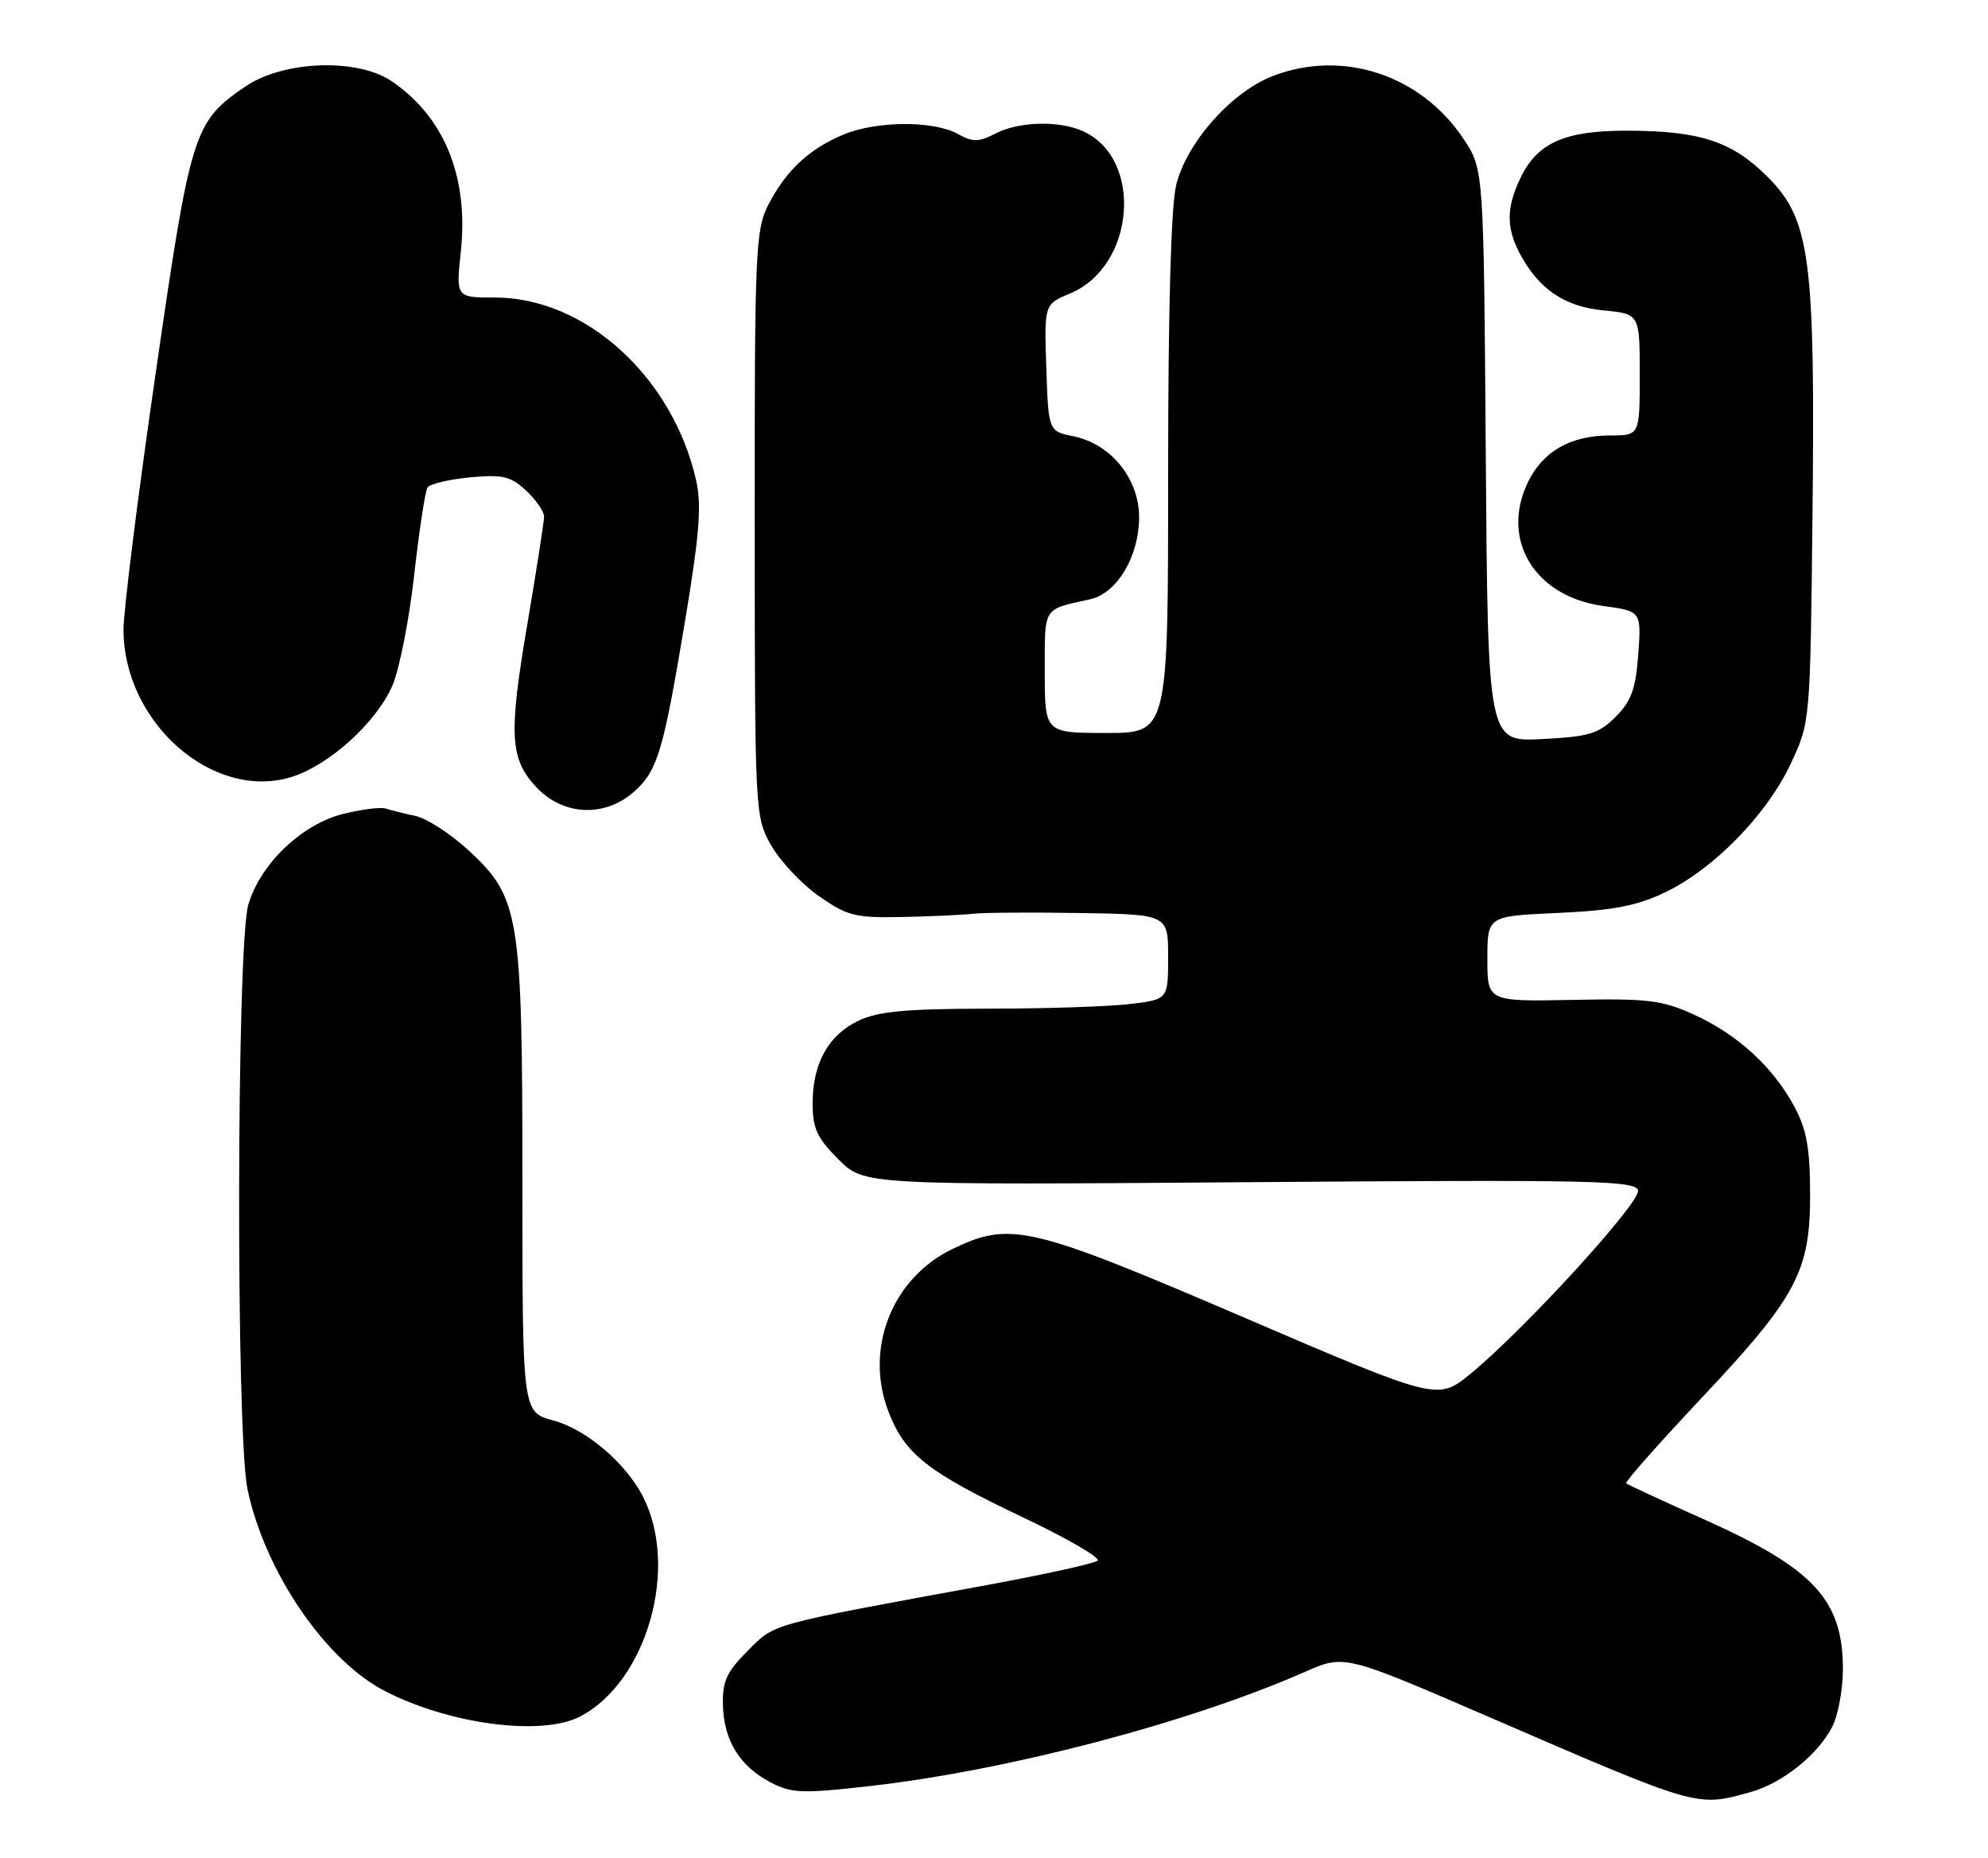 <?xml version="1.0" encoding="UTF-8" standalone="no"?>
<!DOCTYPE svg PUBLIC "-//W3C//DTD SVG 1.1//EN" "http://www.w3.org/Graphics/SVG/1.1/DTD/svg11.dtd" >
<svg xmlns="http://www.w3.org/2000/svg" xmlns:xlink="http://www.w3.org/1999/xlink" version="1.1" viewBox="0 0 274 256">
 <g >
 <path fill="currentColor"
d=" M 241.22 246.96 C 245.65 245.73 250.51 241.85 252.54 237.93 C 253.34 236.37 254.00 232.80 254.00 230.00 C 254.00 220.47 250.01 216.16 235.00 209.43 C 229.22 206.84 224.33 204.58 224.13 204.40 C 223.92 204.23 228.54 199.00 234.38 192.79 C 247.65 178.70 249.51 175.22 249.48 164.50 C 249.47 158.25 249.00 155.62 247.32 152.50 C 244.40 147.06 239.49 142.55 233.50 139.82 C 229.08 137.81 227.14 137.57 216.75 137.78 C 205.00 138.01 205.00 138.01 205.00 132.12 C 205.00 126.23 205.00 126.23 214.75 125.80 C 222.35 125.45 225.60 124.83 229.50 122.96 C 236.20 119.75 243.53 112.25 246.81 105.24 C 249.50 99.50 249.50 99.50 249.81 71.06 C 250.19 35.49 249.50 30.26 243.62 24.37 C 238.73 19.47 234.28 18.01 224.15 18.01 C 215.62 18.00 211.84 19.70 209.52 24.61 C 207.63 28.58 207.60 31.33 209.40 34.80 C 212.00 39.78 215.58 42.25 220.97 42.77 C 226.00 43.25 226.00 43.25 226.00 51.63 C 226.00 60.00 226.00 60.00 221.95 60.00 C 216.44 60.00 212.61 62.20 210.54 66.55 C 206.80 74.44 211.56 82.20 220.91 83.49 C 226.22 84.22 226.22 84.22 225.80 90.15 C 225.45 94.93 224.84 96.61 222.68 98.78 C 220.34 101.11 219.03 101.51 212.53 101.84 C 205.07 102.22 205.07 102.22 204.78 62.78 C 204.50 23.35 204.50 23.35 201.74 19.18 C 195.89 10.35 185.13 6.77 175.49 10.45 C 169.78 12.63 163.60 19.56 162.12 25.45 C 161.40 28.30 161.00 42.58 161.00 65.44 C 161.00 101.00 161.00 101.00 152.50 101.00 C 144.00 101.00 144.00 101.00 144.00 92.57 C 144.00 83.47 143.64 84.05 150.28 82.57 C 153.97 81.74 156.99 76.66 157.00 71.27 C 157.00 65.97 153.12 61.18 147.99 60.13 C 144.50 59.42 144.50 59.42 144.21 50.68 C 143.92 41.93 143.92 41.93 147.49 40.44 C 156.45 36.70 157.64 21.89 149.29 18.09 C 145.99 16.58 140.42 16.73 137.18 18.41 C 134.87 19.60 134.09 19.61 131.98 18.44 C 128.64 16.60 120.78 16.65 116.23 18.55 C 111.52 20.52 108.31 23.52 105.90 28.21 C 104.12 31.68 104.00 34.56 104.02 72.21 C 104.03 112.09 104.06 112.54 106.27 116.46 C 107.51 118.64 110.46 121.79 112.84 123.46 C 116.76 126.21 117.85 126.49 124.33 126.36 C 128.28 126.28 132.62 126.08 134.00 125.92 C 135.38 125.75 142.01 125.70 148.75 125.81 C 161.00 126.00 161.00 126.00 161.00 131.86 C 161.00 137.72 161.00 137.72 155.75 138.35 C 152.86 138.70 144.04 138.99 136.15 138.99 C 124.96 139.00 121.05 139.36 118.36 140.63 C 114.17 142.62 112.00 146.52 112.00 152.05 C 112.00 155.47 112.62 156.82 115.55 159.75 C 119.10 163.30 119.10 163.30 172.29 162.90 C 219.72 162.54 225.50 162.67 225.77 164.05 C 226.09 165.72 210.09 183.23 202.69 189.29 C 198.16 193.01 198.16 193.01 171.35 181.50 C 141.91 168.87 139.26 168.25 131.25 172.12 C 122.94 176.15 119.13 185.81 122.44 194.48 C 124.69 200.37 127.81 202.83 141.02 209.10 C 147.09 211.98 151.71 214.66 151.28 215.05 C 150.85 215.44 143.97 216.95 136.00 218.42 C 105.60 224.00 106.88 223.65 103.05 227.48 C 100.14 230.39 99.55 231.69 99.64 234.98 C 99.77 239.85 101.98 243.42 106.25 245.63 C 109.14 247.12 110.63 247.17 119.99 246.10 C 139.03 243.93 163.94 237.38 179.90 230.36 C 185.30 227.98 185.30 227.98 205.40 236.67 C 234.20 249.13 233.81 249.01 241.22 246.96 Z  M 79.93 236.54 C 89.16 231.76 93.66 215.98 88.59 206.17 C 86.19 201.54 80.76 196.94 76.25 195.73 C 72.00 194.59 72.00 194.59 72.00 162.97 C 72.00 125.98 71.63 123.68 64.56 117.16 C 62.12 114.91 58.85 112.79 57.31 112.45 C 55.76 112.11 53.91 111.65 53.18 111.42 C 52.45 111.19 49.79 111.53 47.27 112.16 C 41.57 113.60 35.91 119.01 34.23 124.64 C 32.60 130.06 32.51 197.56 34.11 205.20 C 36.51 216.60 44.88 228.86 53.14 233.07 C 62.08 237.63 74.66 239.26 79.93 236.54 Z  M 87.67 108.84 C 90.67 106.02 91.47 103.26 94.43 85.50 C 96.41 73.62 96.72 69.60 95.94 66.16 C 92.69 51.91 80.67 41.00 68.22 41.00 C 62.84 41.00 62.84 41.00 63.51 34.71 C 64.62 24.41 61.26 16.13 53.98 11.19 C 49.24 7.97 39.04 8.35 33.80 11.93 C 26.68 16.81 26.29 18.05 21.45 51.46 C 19.00 68.34 17.01 84.25 17.02 86.82 C 17.08 99.57 29.30 110.32 40.06 107.10 C 45.26 105.54 51.82 99.64 54.07 94.50 C 55.03 92.30 56.39 85.45 57.08 79.29 C 57.77 73.12 58.60 67.67 58.92 67.18 C 59.24 66.68 61.87 66.06 64.76 65.78 C 69.27 65.36 70.38 65.62 72.51 67.60 C 73.88 68.87 74.99 70.49 74.99 71.20 C 74.98 71.92 73.91 78.77 72.61 86.44 C 70.13 101.06 70.30 104.45 73.72 108.26 C 77.53 112.50 83.51 112.75 87.67 108.84 Z "/>
</g>
</svg>